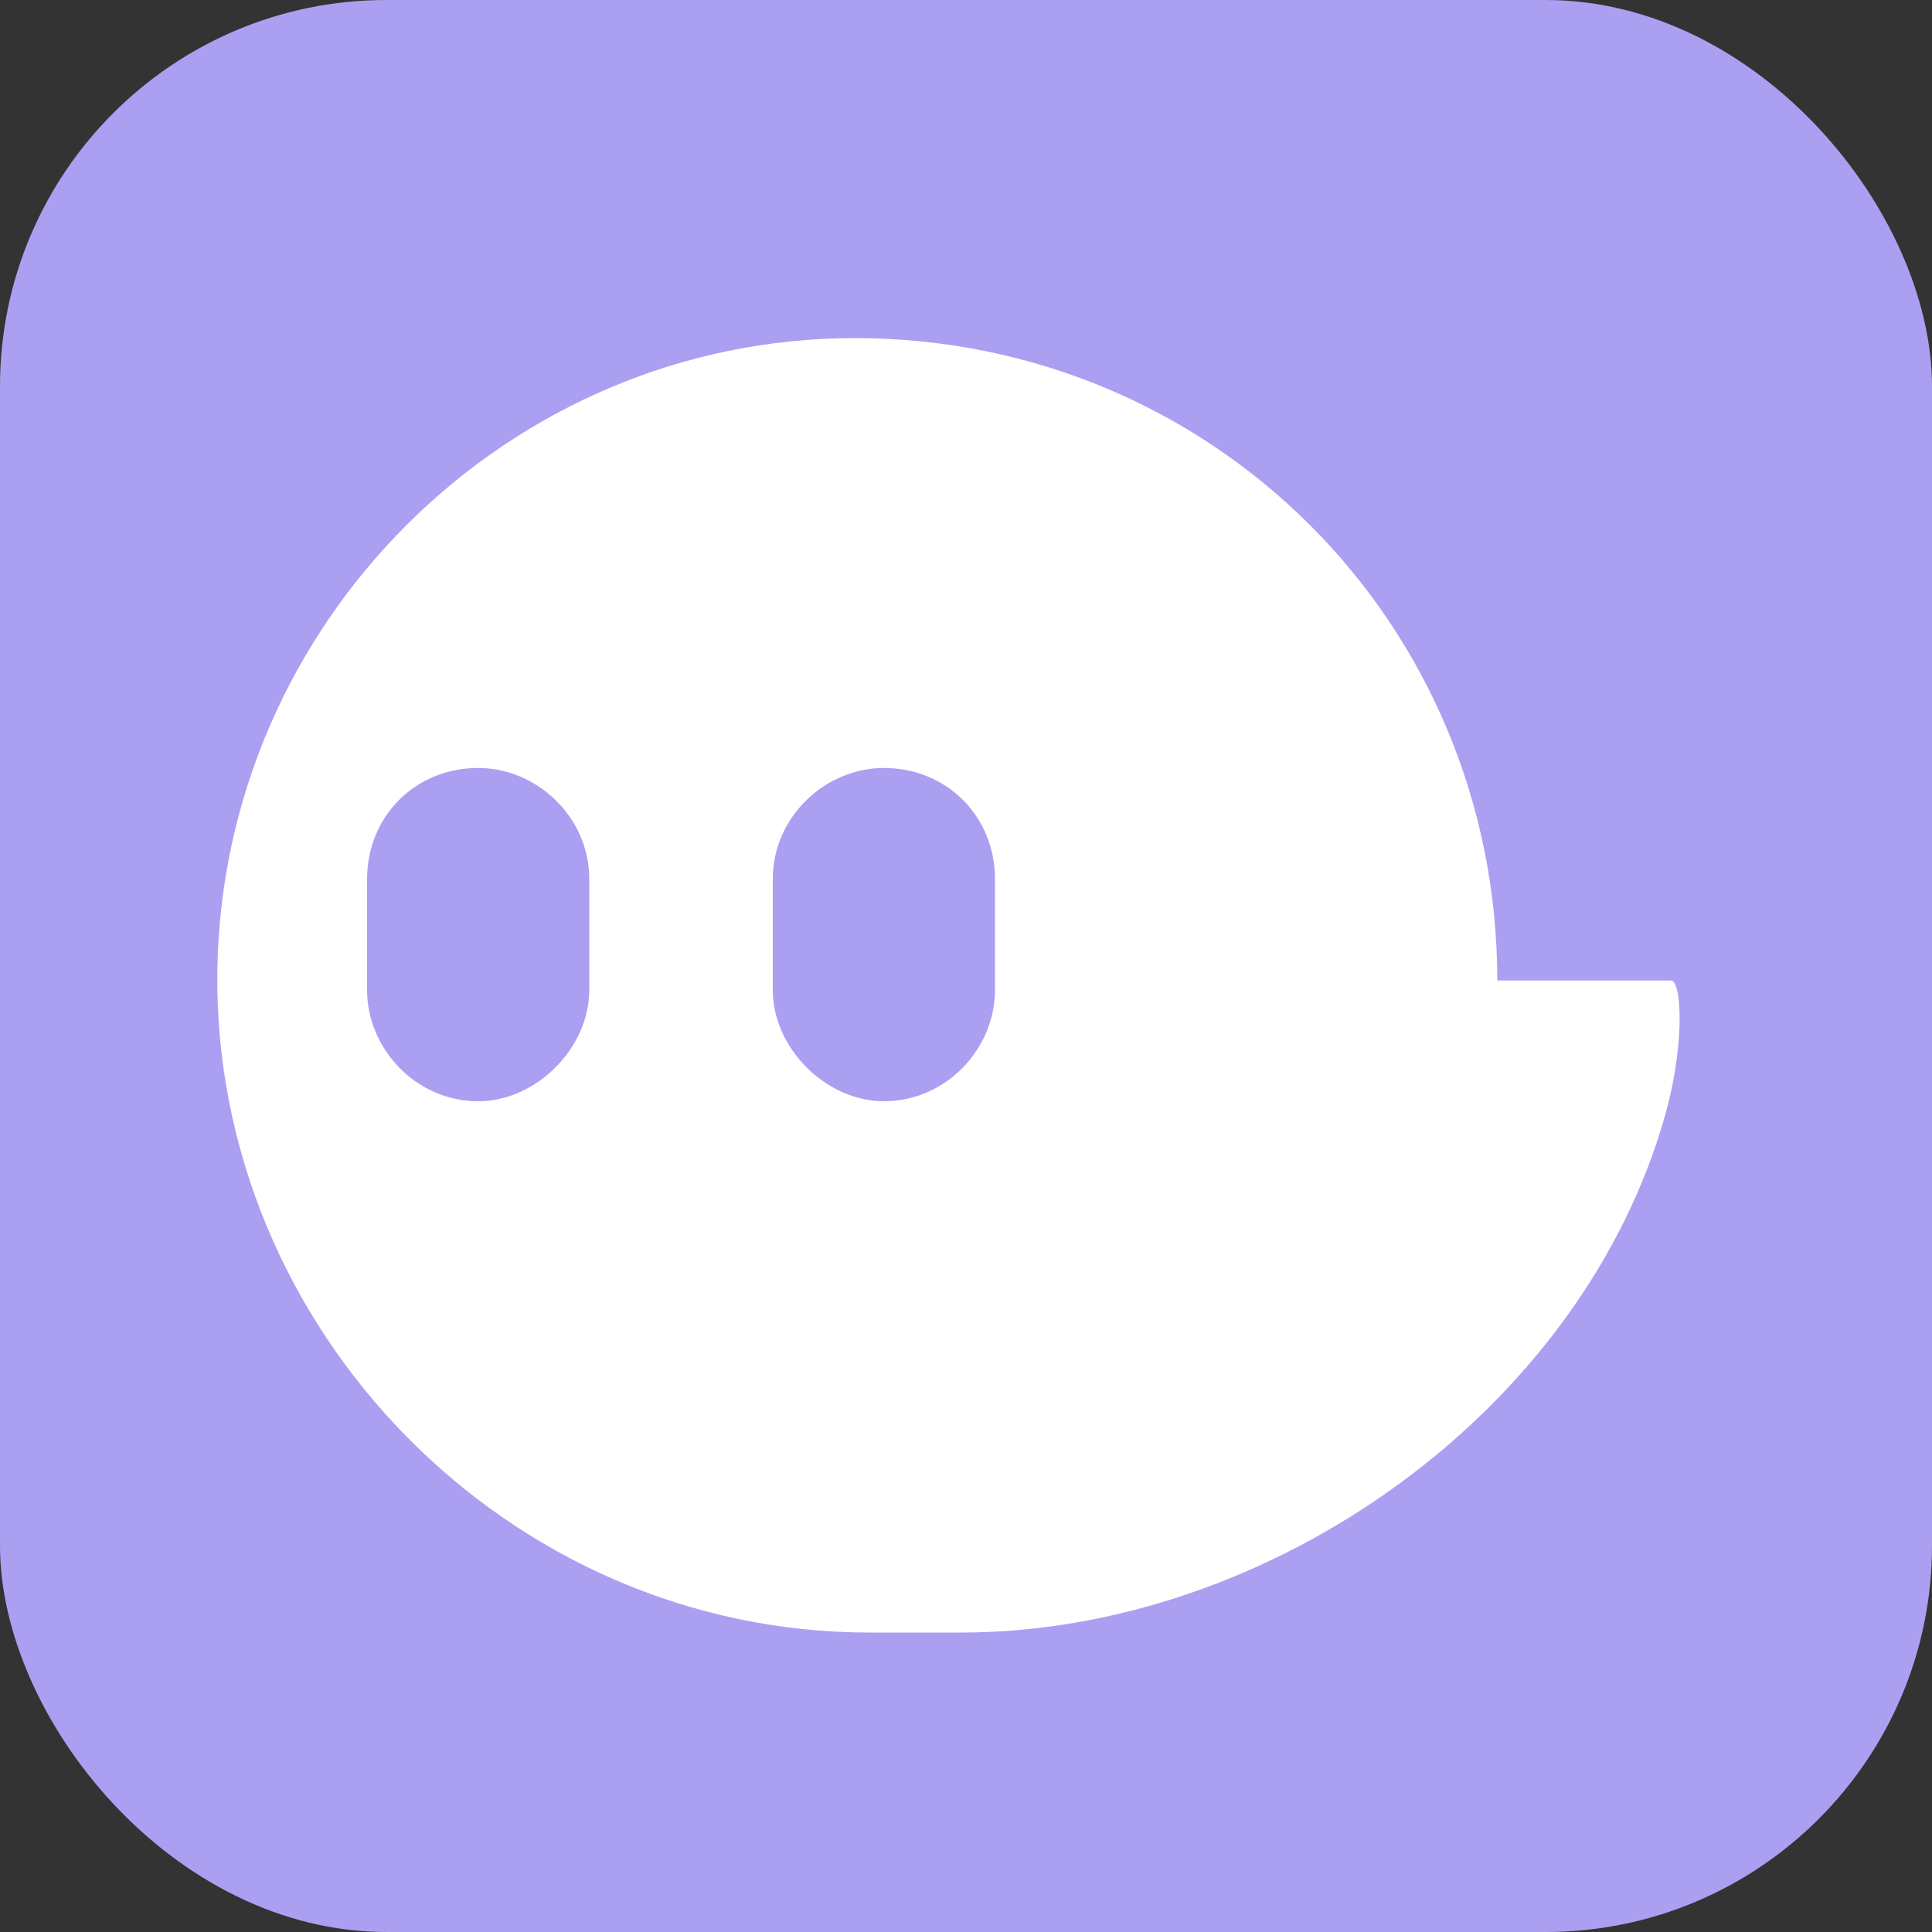 <svg width="40" height="40" viewBox="0 0 40 40" fill="none" xmlns="http://www.w3.org/2000/svg">
  <rect x="0" y="0" width="40" height="40" fill="#333333" stroke="none"/>
  <rect width="40" height="40" rx="8" fill="#AB9FF2"/>
  <path d="M34.6 20.3H31C31 12.9 25.1 7 17.7 7C10.5 7 4.6 12.9 4.5 20.1C4.4 27.5 10.5 33.8 18 33.8H19.9C26.3 33.8 32.8 29.2 34.5 23C34.9 21.5 34.8 20.3 34.6 20.3ZM12.2 20.5C12.2 21.7 11.1 22.8 9.9 22.8C8.6 22.8 7.6 21.7 7.6 20.5V18.2C7.6 16.9 8.6 15.9 9.9 15.9C11.1 15.9 12.2 16.9 12.2 18.2V20.5ZM20.6 20.5C20.6 21.7 19.6 22.8 18.3 22.8C17.1 22.8 16 21.7 16 20.5V18.2C16 16.9 17.1 15.9 18.3 15.9C19.6 15.9 20.6 16.9 20.6 18.2V20.5Z" fill="white"/>
</svg> 